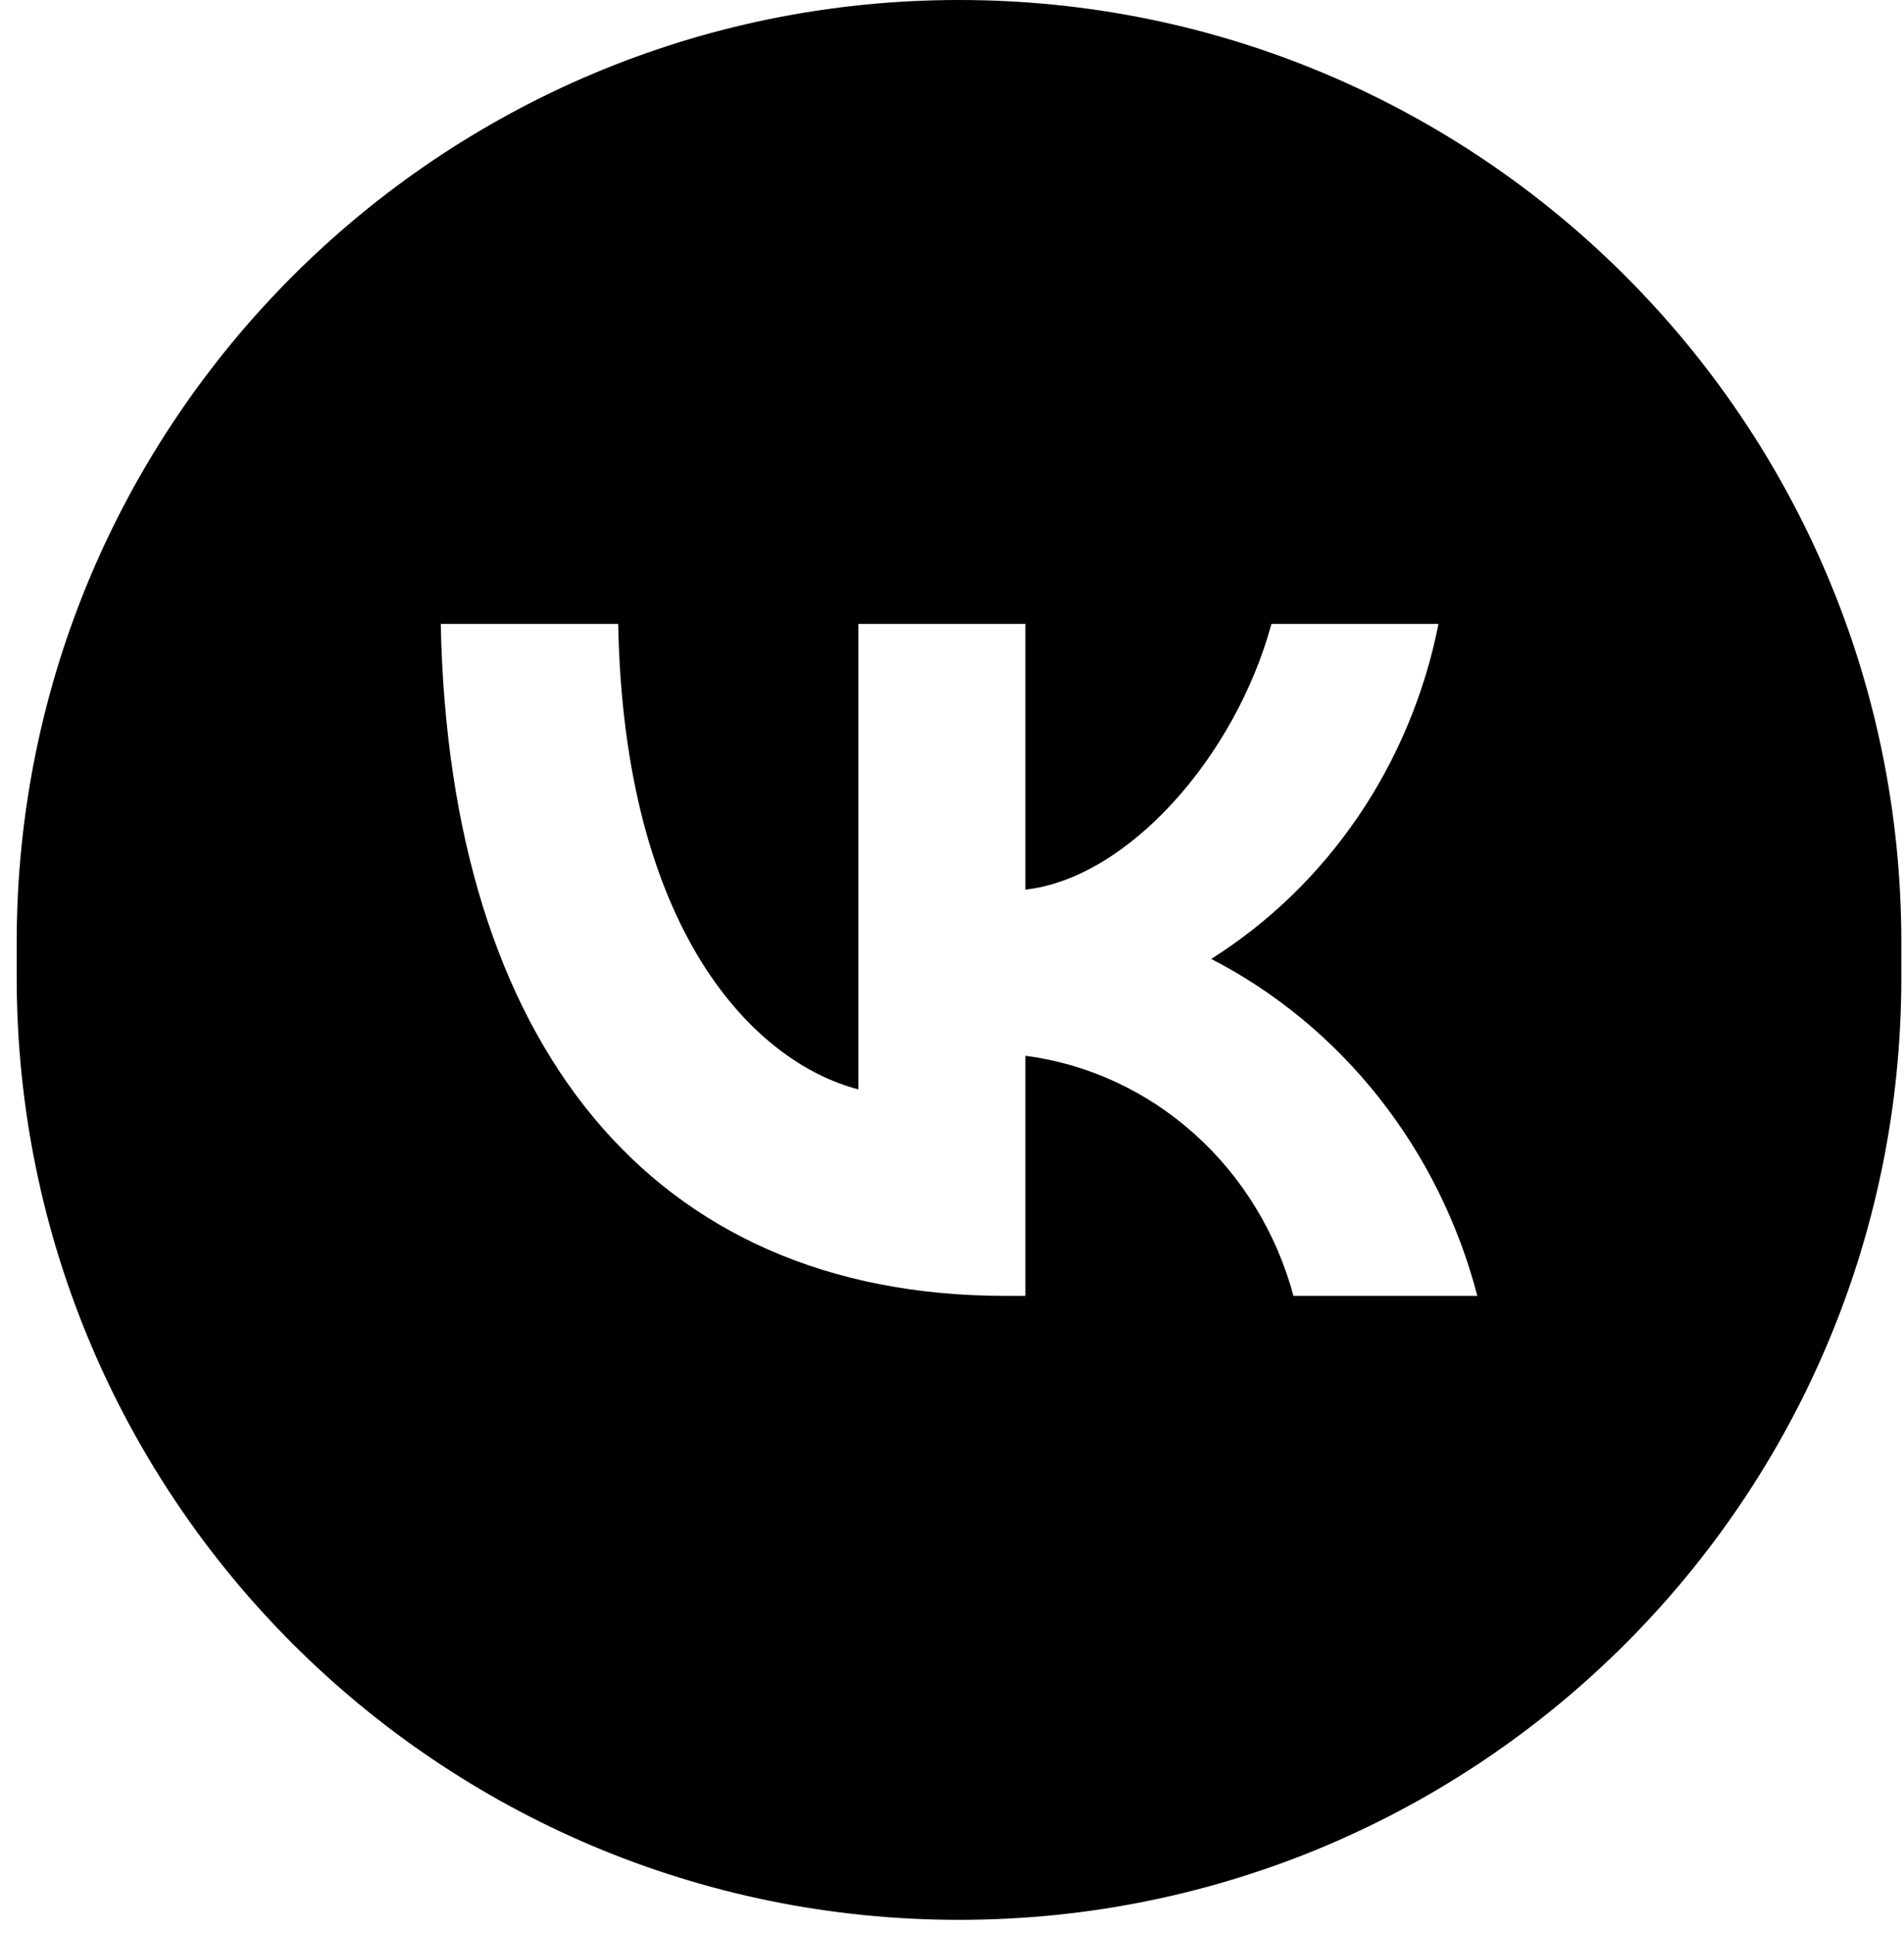 <svg width="65" height="66" viewBox="0 0 65 66" fill="none" xmlns="http://www.w3.org/2000/svg">
<path fill-rule="evenodd" clip-rule="evenodd" d="M32.74 0C14.973 0 0.57 14.403 0.57 32.169V33.369C0.57 51.136 14.973 65.539 32.74 65.539C50.507 65.539 64.909 51.136 64.909 33.369V32.169C64.909 14.403 50.507 0 32.74 0ZM15.047 21.3C15.335 35.628 22.231 44.238 34.321 44.238H35.006V36.041C37.139 36.32 39.145 37.247 40.772 38.705C42.4 40.163 43.577 42.088 44.157 44.238H50.434C49.789 41.763 48.645 39.457 47.079 37.474C45.514 35.491 43.561 33.876 41.35 32.735C43.33 31.486 45.042 29.825 46.377 27.858C47.712 25.89 48.641 23.658 49.108 21.3H43.405C42.167 25.846 38.498 29.979 35.006 30.37V21.3H29.304V37.189C25.767 36.271 21.302 31.816 21.104 21.3H15.047Z" fill="black"/>
</svg>
